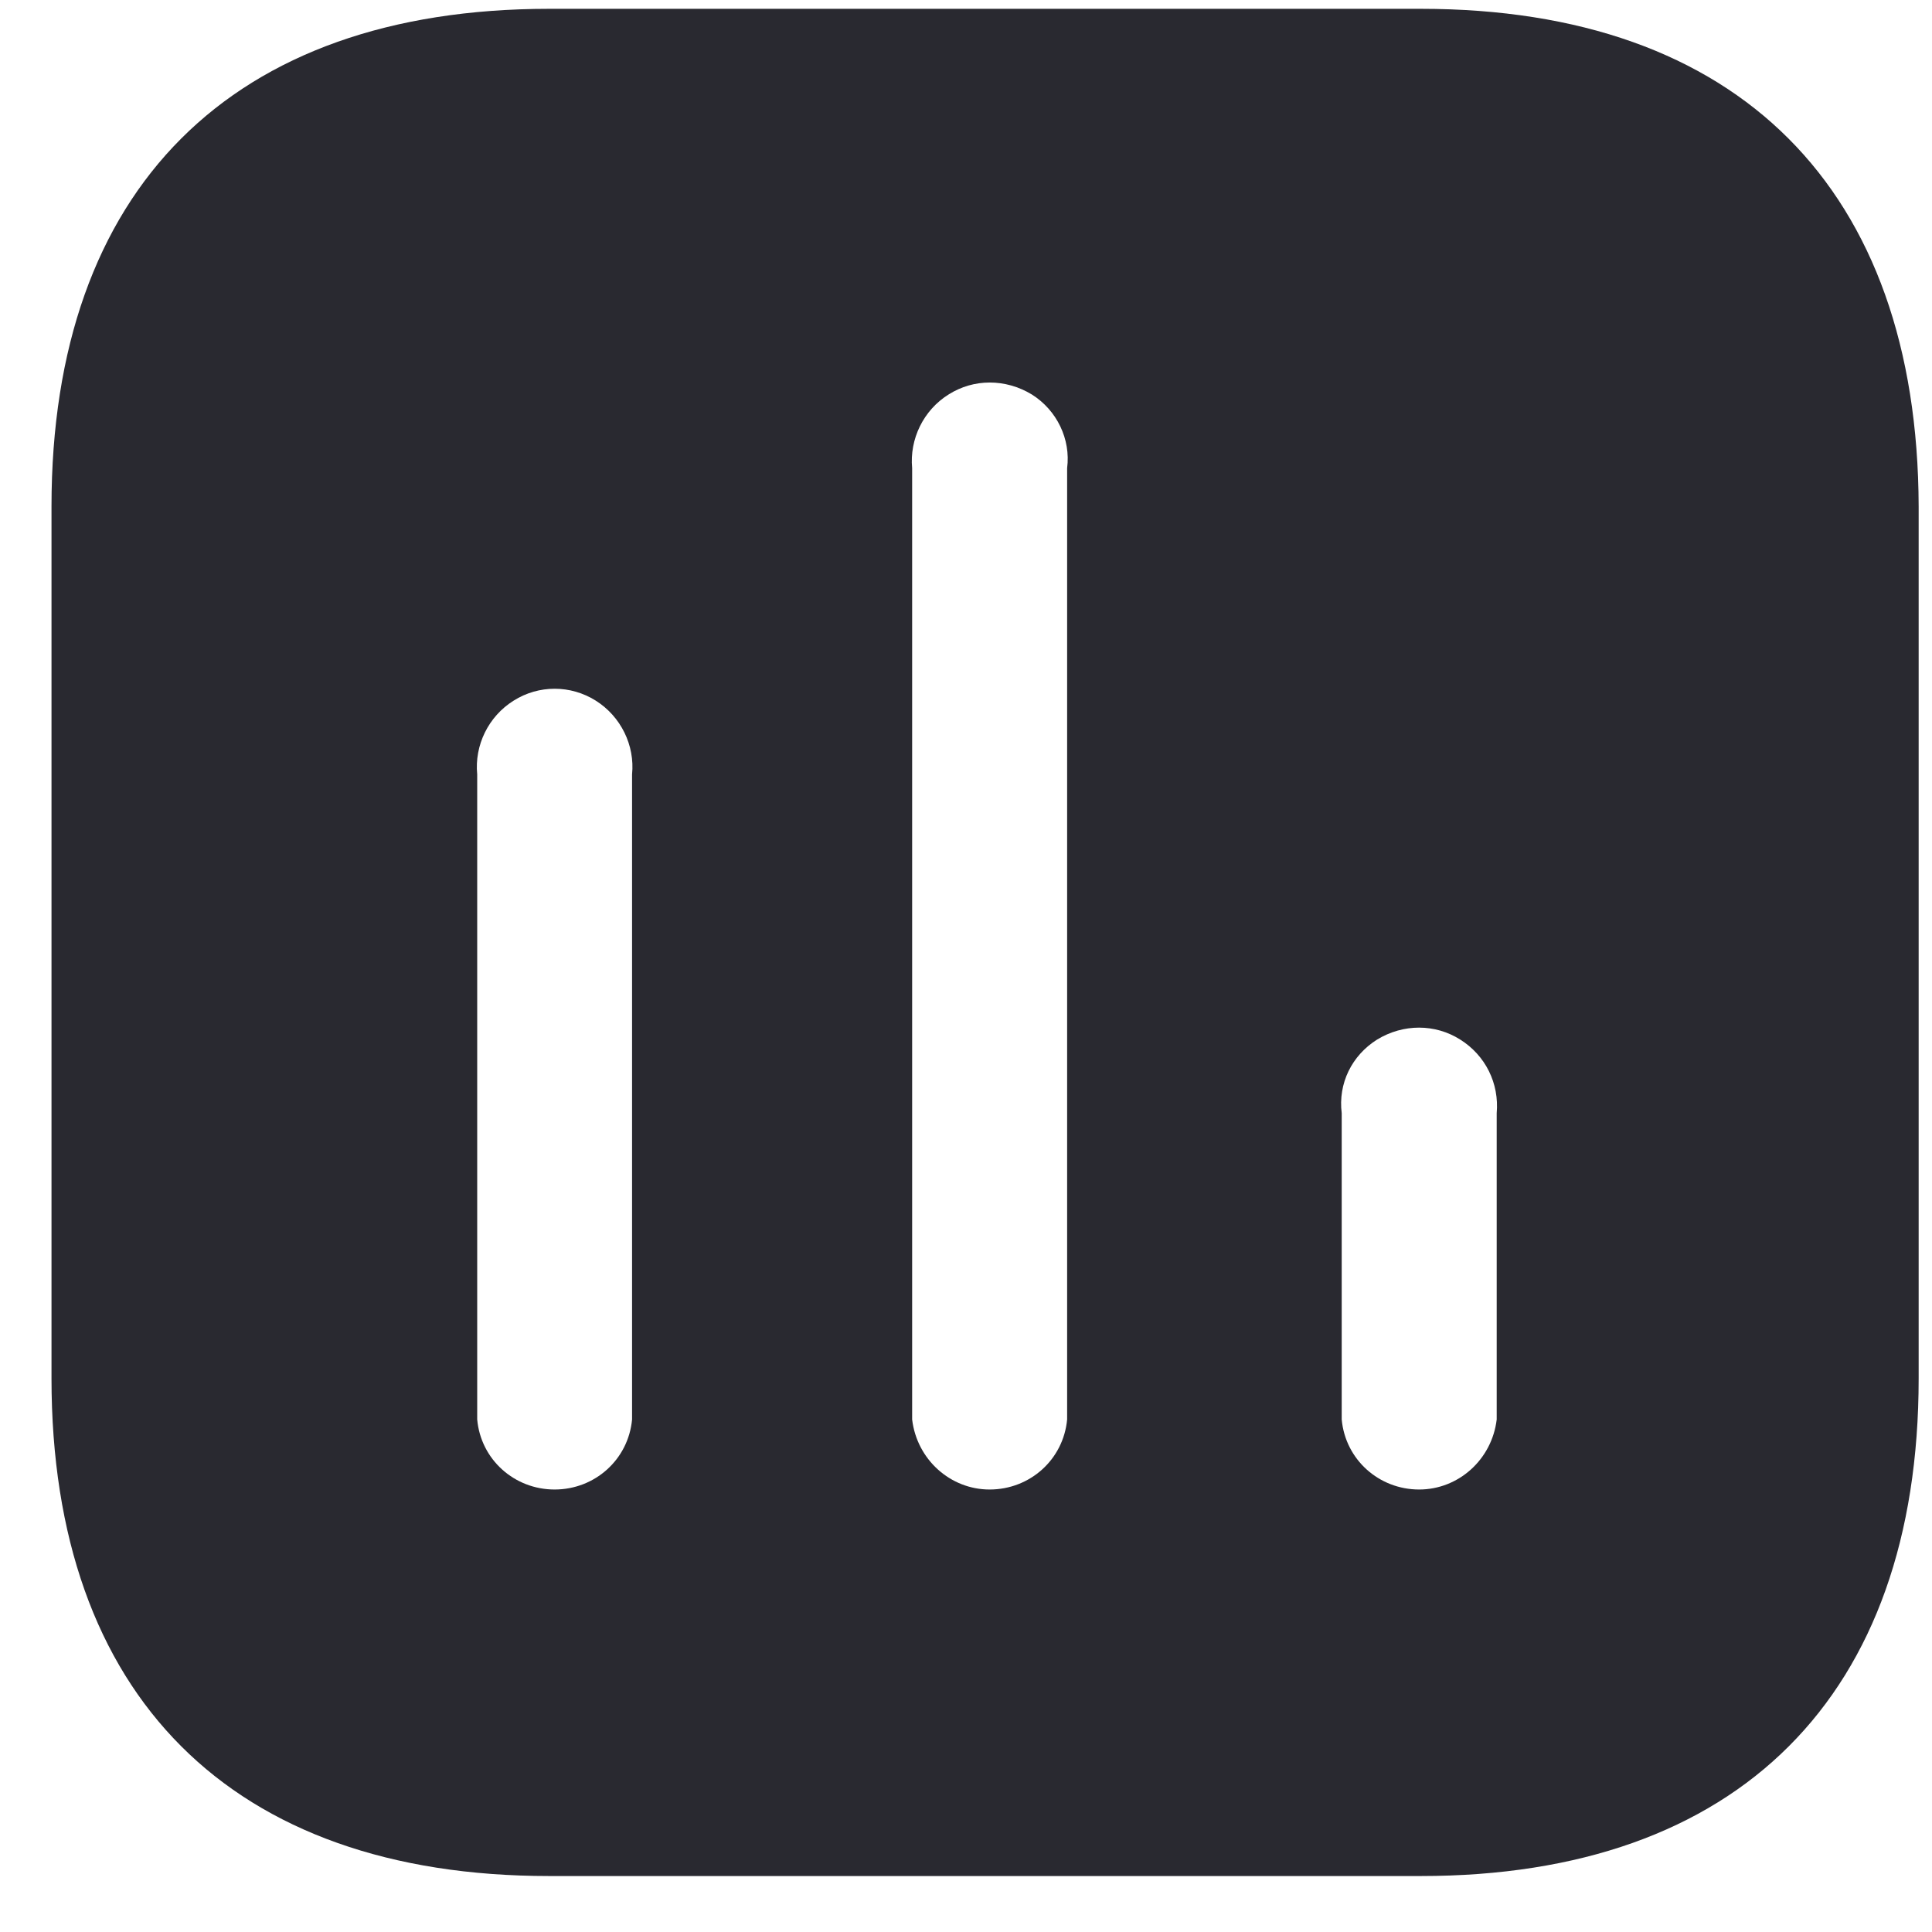 <svg width="32" height="32" viewBox="0 0 32 32" fill="none" xmlns="http://www.w3.org/2000/svg">
<path d="M23.535 0.146C28.794 0.146 31.763 3.129 31.779 8.388V22.831C31.779 28.088 28.794 31.073 23.535 31.073H9.094C3.835 31.073 0.853 28.088 0.853 22.831V8.388C0.853 3.129 3.835 0.146 9.094 0.146H23.535ZM17.089 6.533C16.654 6.27 16.129 6.27 15.713 6.533C15.293 6.794 15.063 7.275 15.108 7.754V23.511C15.187 24.176 15.742 24.671 16.391 24.671C17.058 24.671 17.613 24.176 17.675 23.511V7.754C17.737 7.275 17.506 6.794 17.089 6.533ZM9.868 11.605C9.45 11.342 8.923 11.342 8.507 11.605C8.088 11.867 7.857 12.345 7.904 12.826V23.511C7.964 24.176 8.521 24.671 9.186 24.671C9.852 24.671 10.407 24.176 10.469 23.511V12.826C10.517 12.345 10.284 11.867 9.868 11.605ZM24.185 17.218C23.769 16.955 23.243 16.955 22.81 17.218C22.391 17.481 22.161 17.943 22.223 18.439V23.511C22.284 24.176 22.84 24.671 23.506 24.671C24.155 24.671 24.711 24.176 24.79 23.511V18.439C24.834 17.943 24.604 17.481 24.185 17.218Z" fill="#292930"/>
</svg>
